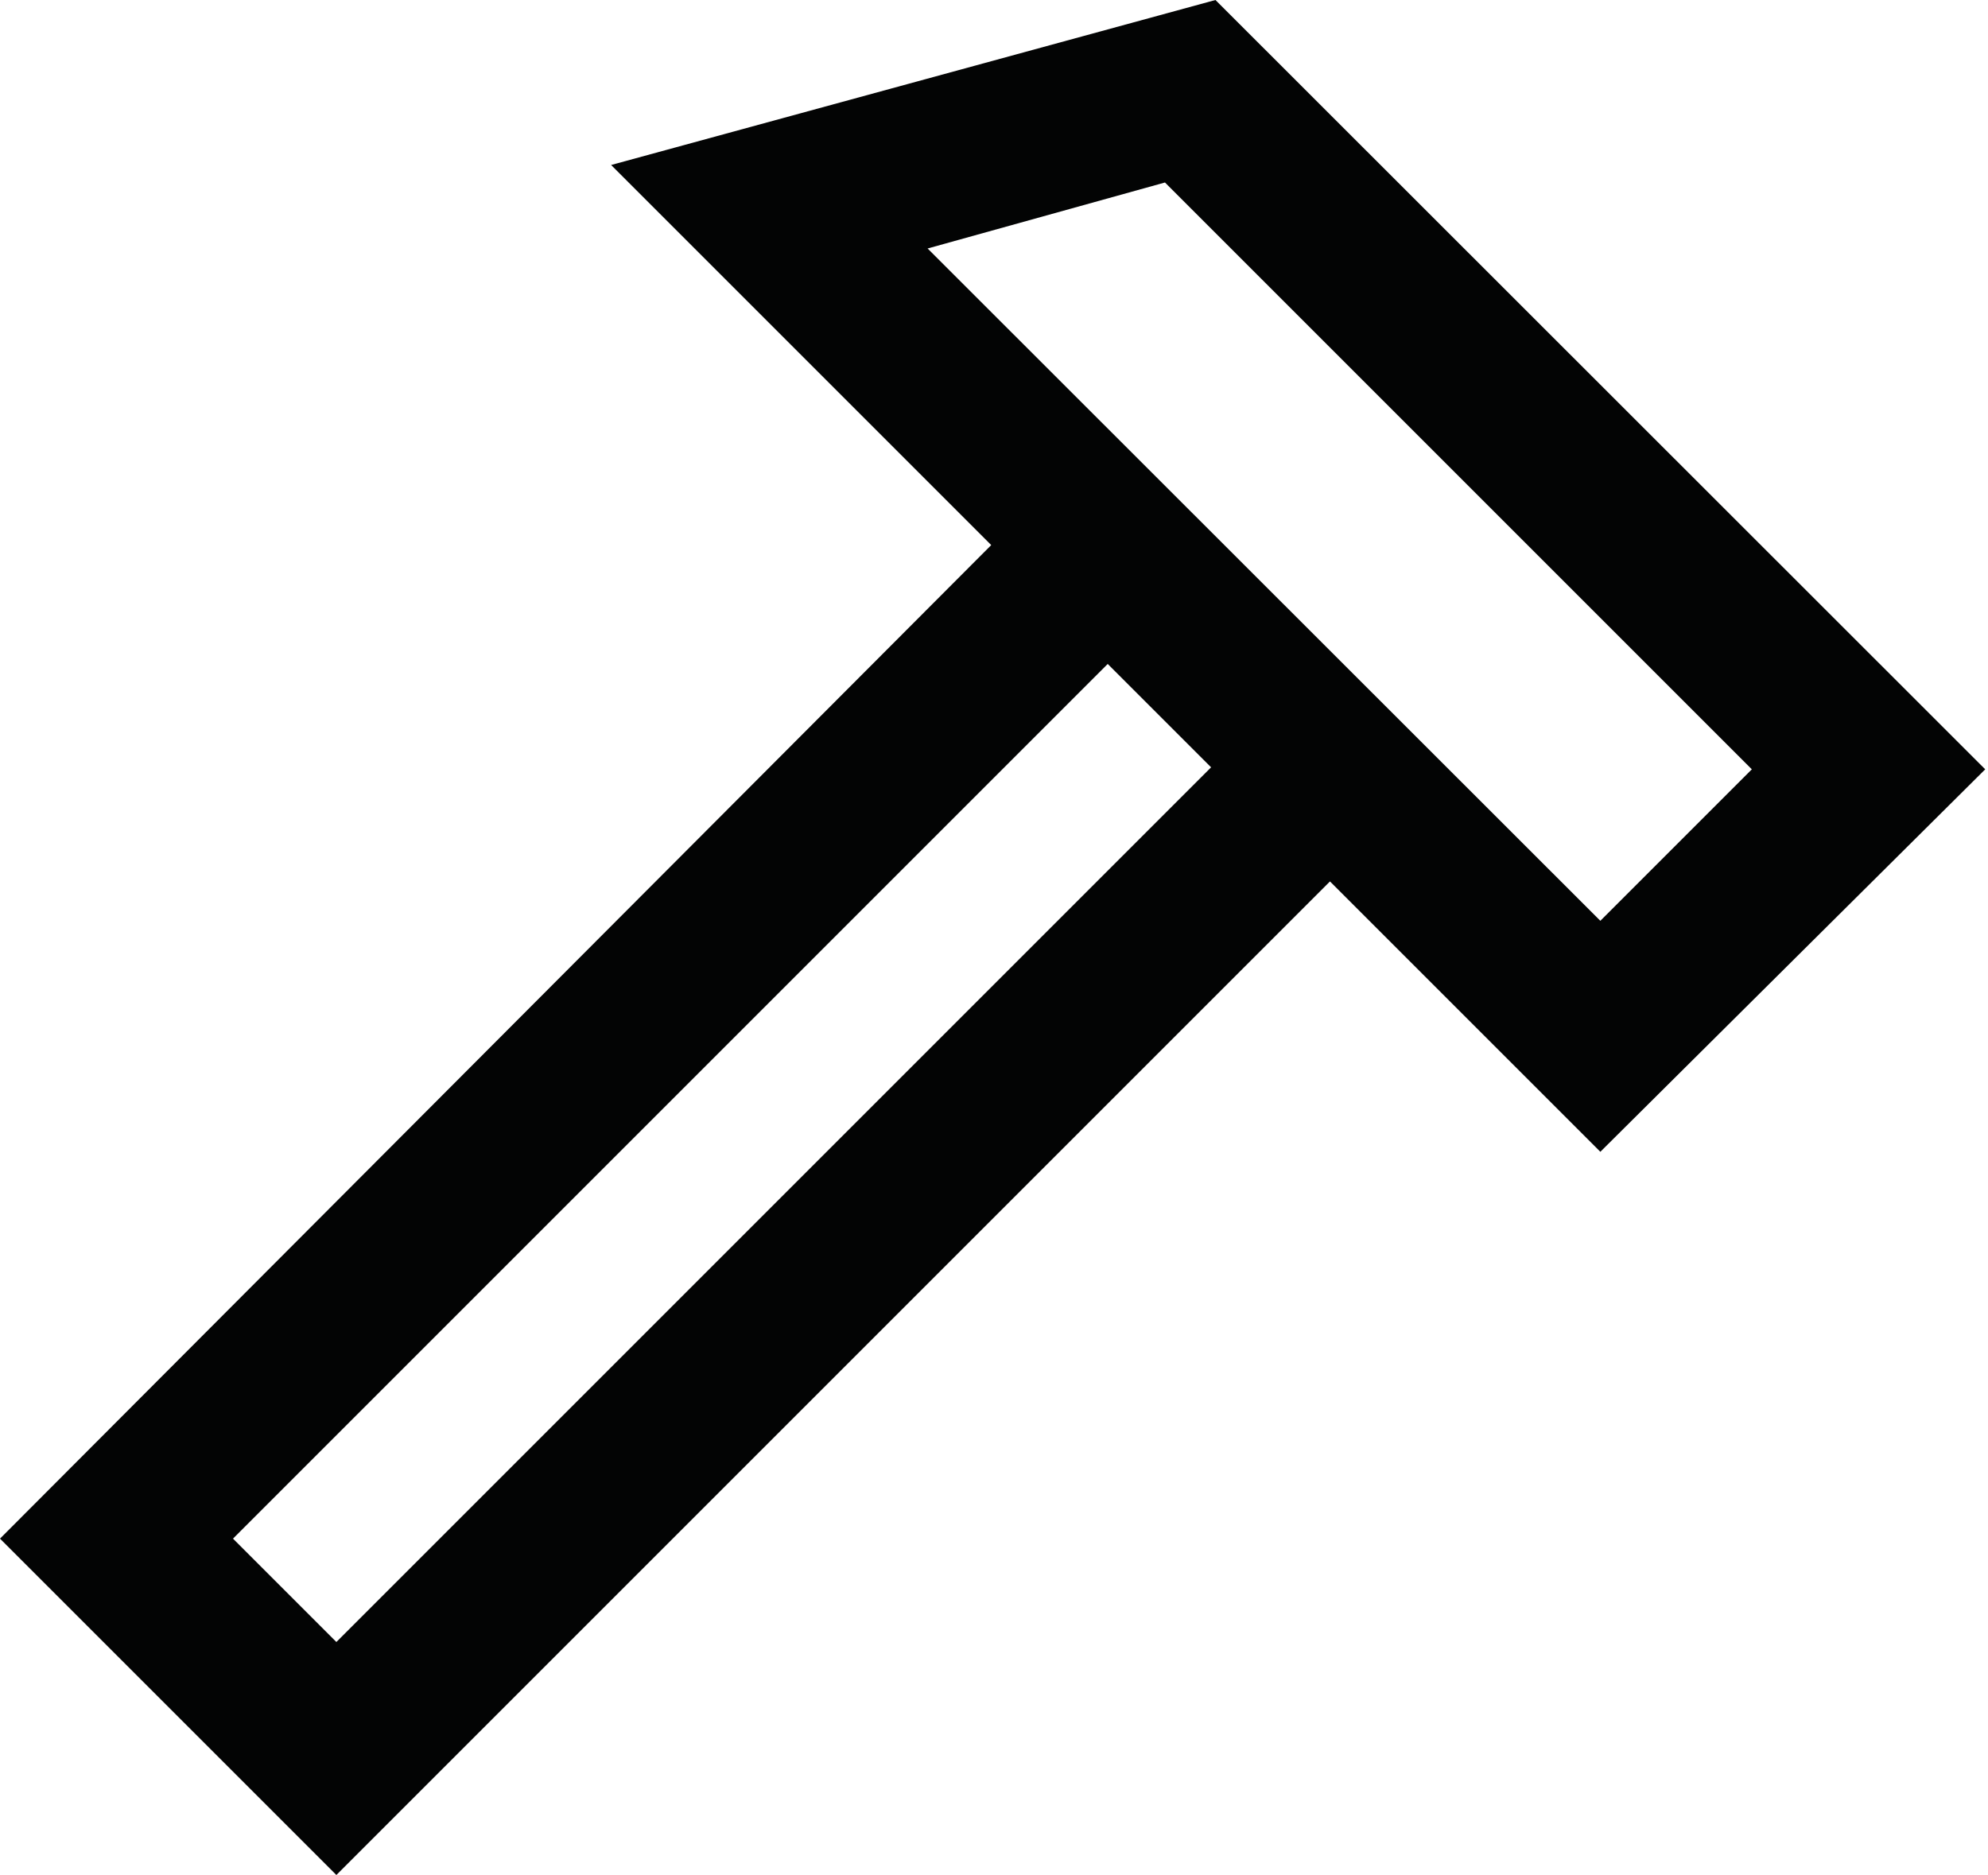 <?xml version="1.0" encoding="utf-8"?>
<!-- Generator: Adobe Illustrator 19.1.0, SVG Export Plug-In . SVG Version: 6.00 Build 0)  -->
<svg version="1.1" id="Layer_1" xmlns="http://www.w3.org/2000/svg" xmlns:xlink="http://www.w3.org/1999/xlink" x="0px" y="0px"
	 viewBox="0 0 500 471.6" style="enable-background:new 0 0 500 471.6;" xml:space="preserve">
<style type="text/css">
	.st0{fill:#030404;}
</style>
<g>
	<path class="st0" d="M153.7,41.5l95.6,95.6L0,387l84.6,84.6l249.9-249.9l68,68l96.8-96.2L305.7,0L153.7,41.5z M84.6,413l-26-26
		l220-220l26,26L84.6,413z M402.5,231.6L233.3,62.5L293,45.9l147.6,147.6L402.5,231.6z"/>
</g>
</svg>
